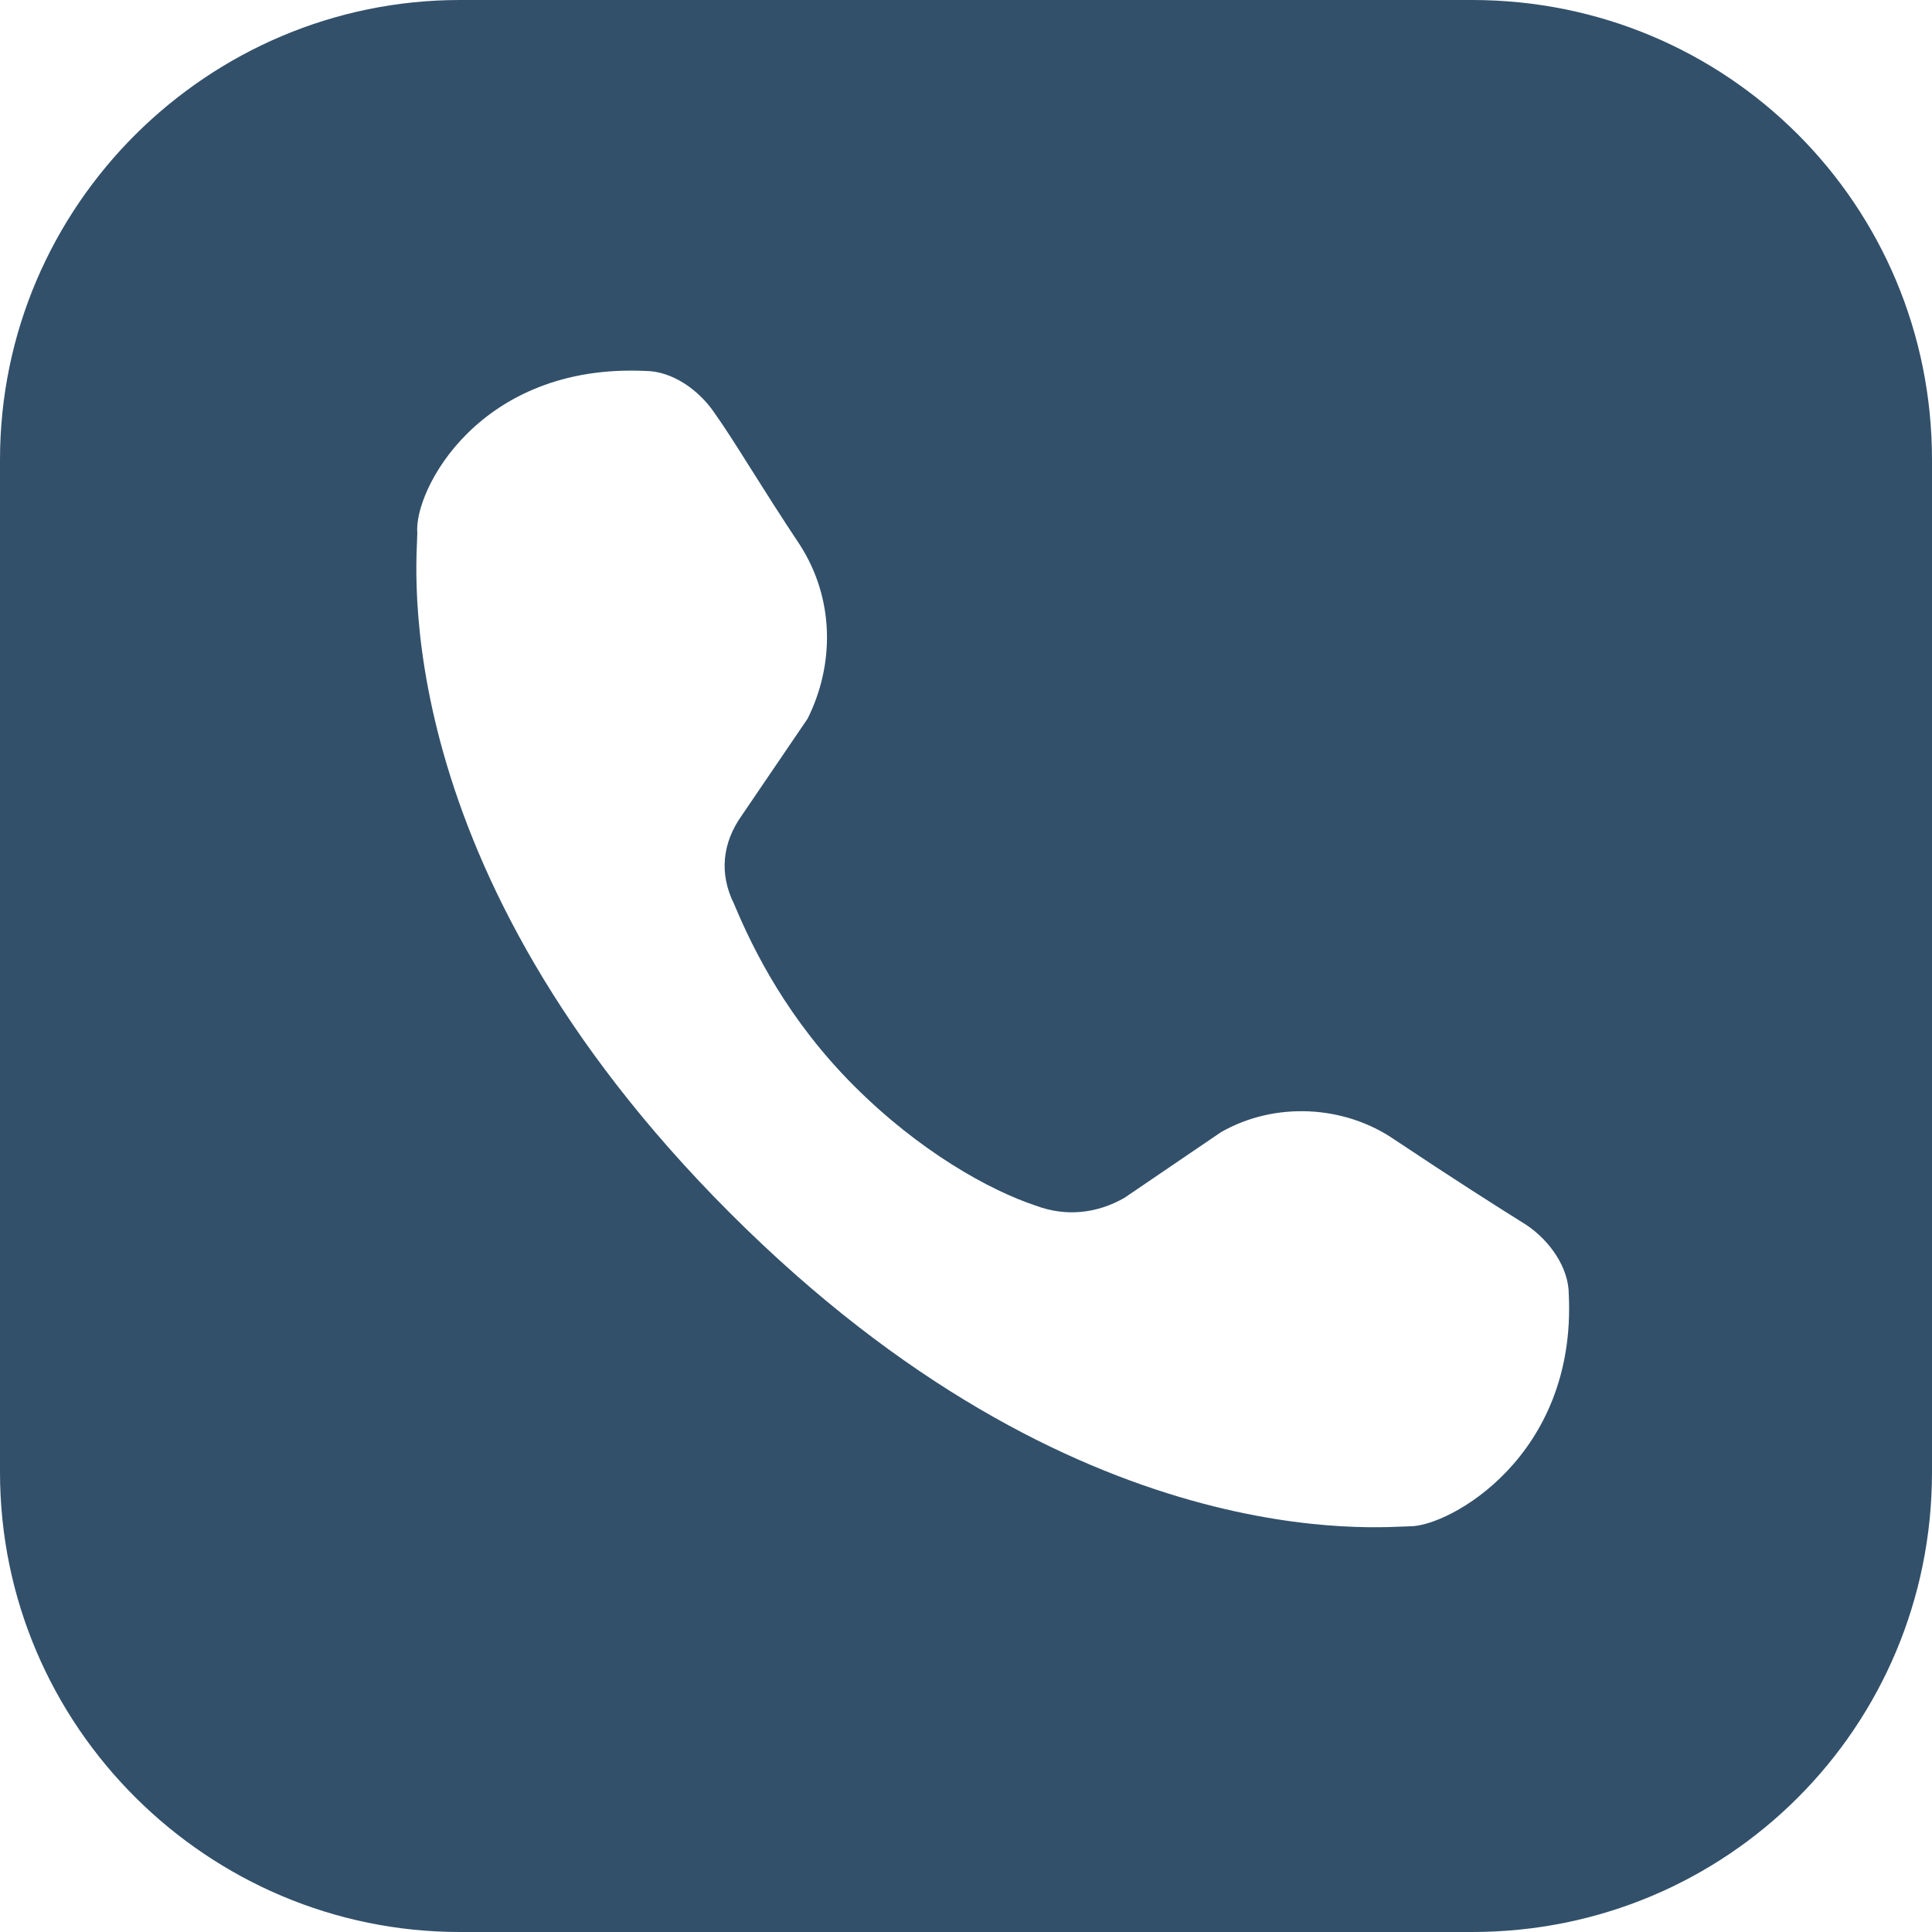 <?xml version="1.0" encoding="utf-8"?>
<!-- Generator: Adobe Illustrator 28.0.0, SVG Export Plug-In . SVG Version: 6.00 Build 0)  -->
<svg version="1.1" id="Lag_1" xmlns="http://www.w3.org/2000/svg" xmlns:xlink="http://www.w3.org/1999/xlink" x="0px" y="0px"
	 viewBox="0 0 50 50" style="enable-background:new 0 0 50 50;" xml:space="preserve">
<style type="text/css">
	.st0{fill:#32506A;}
</style>
<path class="st0" d="M11.9,0C5.4,0,0,5.3,0,11.9v26.2C0,44.7,5.4,50,11.9,50h26.2C44.7,50,50,44.7,50,38.1V11.9
	C50,5.3,44.7,0,38.1,0H11.9z M16.7,9.6c0.7,0,1.4,0.5,1.8,1.1c0.5,0.7,1.2,1.9,2.2,3.4c0.9,1.4,0.9,3.1,0.2,4.5l-1.7,2.5
	c-0.5,0.7-0.6,1.5-0.2,2.3c0.5,1.2,1.4,3,3.1,4.7c1.7,1.7,3.5,2.7,4.7,3.1c0.8,0.3,1.6,0.2,2.3-0.2l2.5-1.7c1.4-0.8,3.2-0.7,4.5,0.2
	c1.5,1,2.6,1.7,3.4,2.2c0.6,0.4,1.1,1.1,1.1,1.8c0.2,4.2-3.1,6-4.1,6c-0.7,0-8.6,0.9-17.6-8.1s-8.1-16.9-8.1-17.6
	C10.7,12.7,12.4,9.4,16.7,9.6z"/>
</svg>
